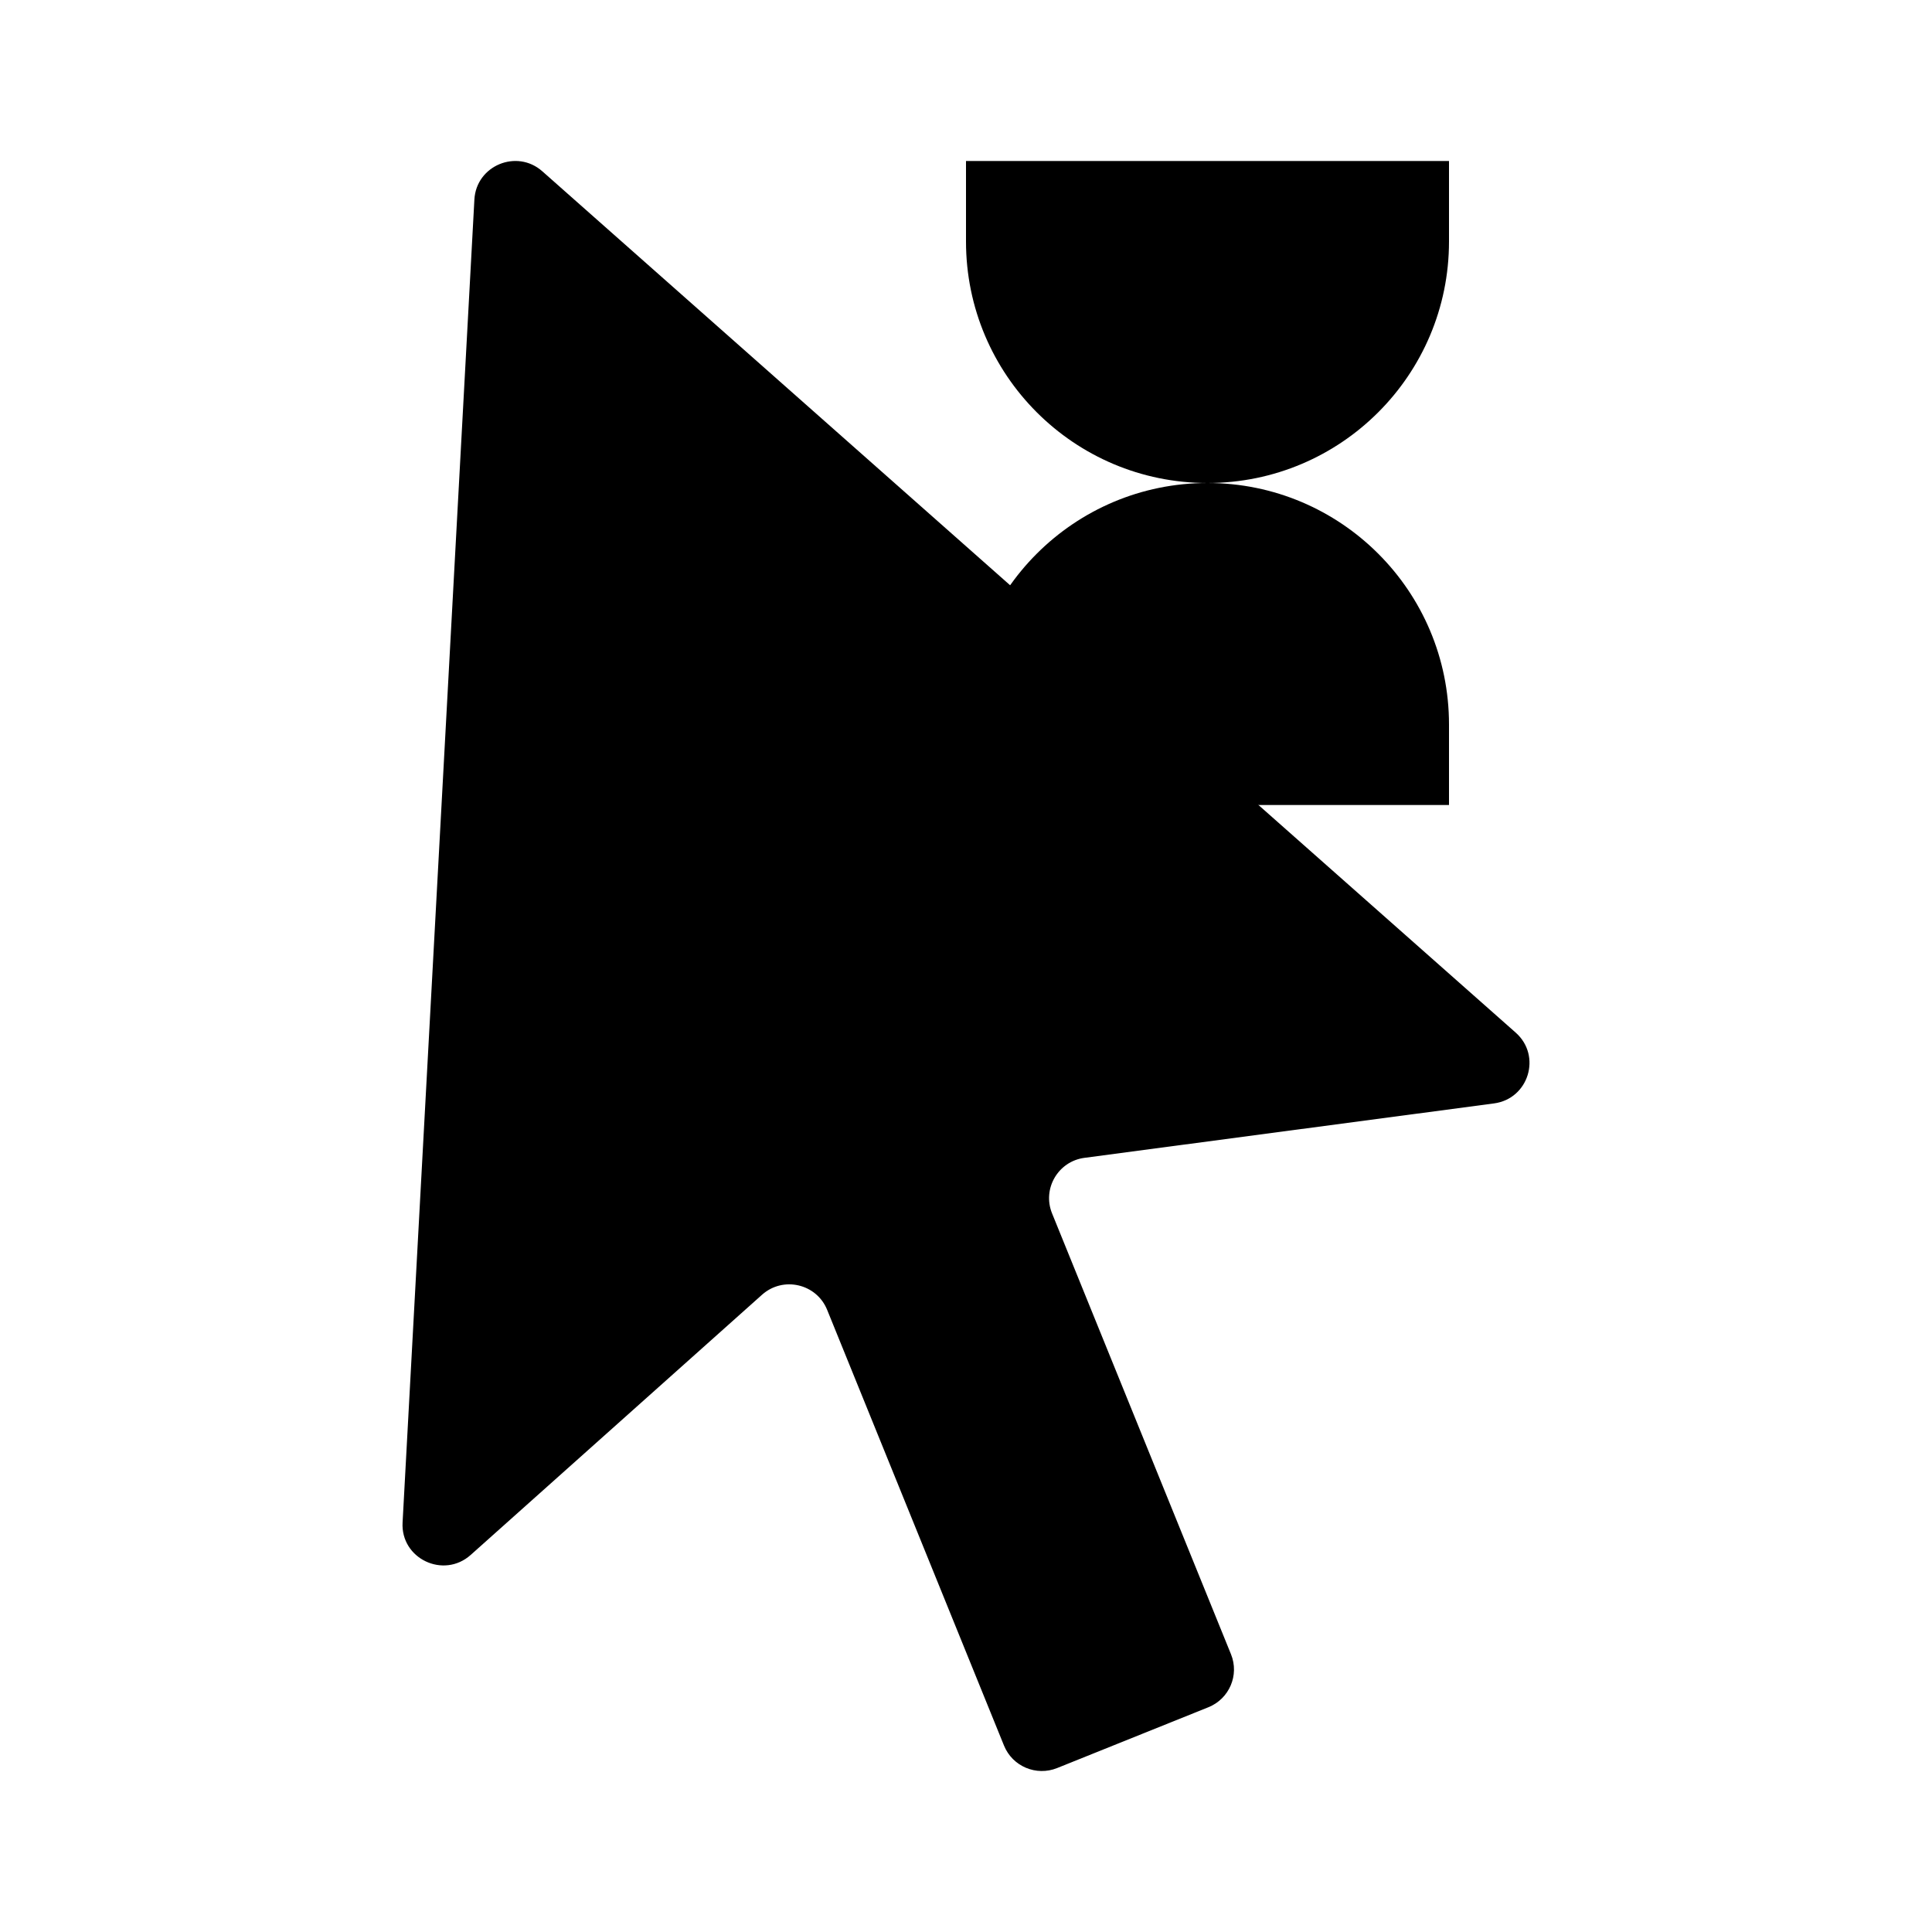 <svg viewBox="0 0 24 24" xmlns="http://www.w3.org/2000/svg"><path d="M15 6C16.657 6 18 4.657 18 3V2H12V3C12 4.657 13.343 6 15 6ZM15 6C16.657 6 18 7.343 18 9V10H12V9C12 7.343 13.343 6 15 6Z"/><path d="M18.169 12.244L18.829 12.828C19.154 13.116 18.989 13.65 18.559 13.707L13.472 14.383C13.144 14.426 12.945 14.767 13.069 15.073L15.292 20.55C15.397 20.809 15.271 21.103 15.011 21.208L13.133 21.963C12.873 22.068 12.577 21.943 12.472 21.684L10.275 16.271C10.143 15.946 9.728 15.85 9.466 16.084L5.847 19.316C5.51 19.617 4.976 19.362 5.001 18.913L5.893 2.479C5.916 2.056 6.42 1.847 6.737 2.128L10.249 5.236"/></svg>